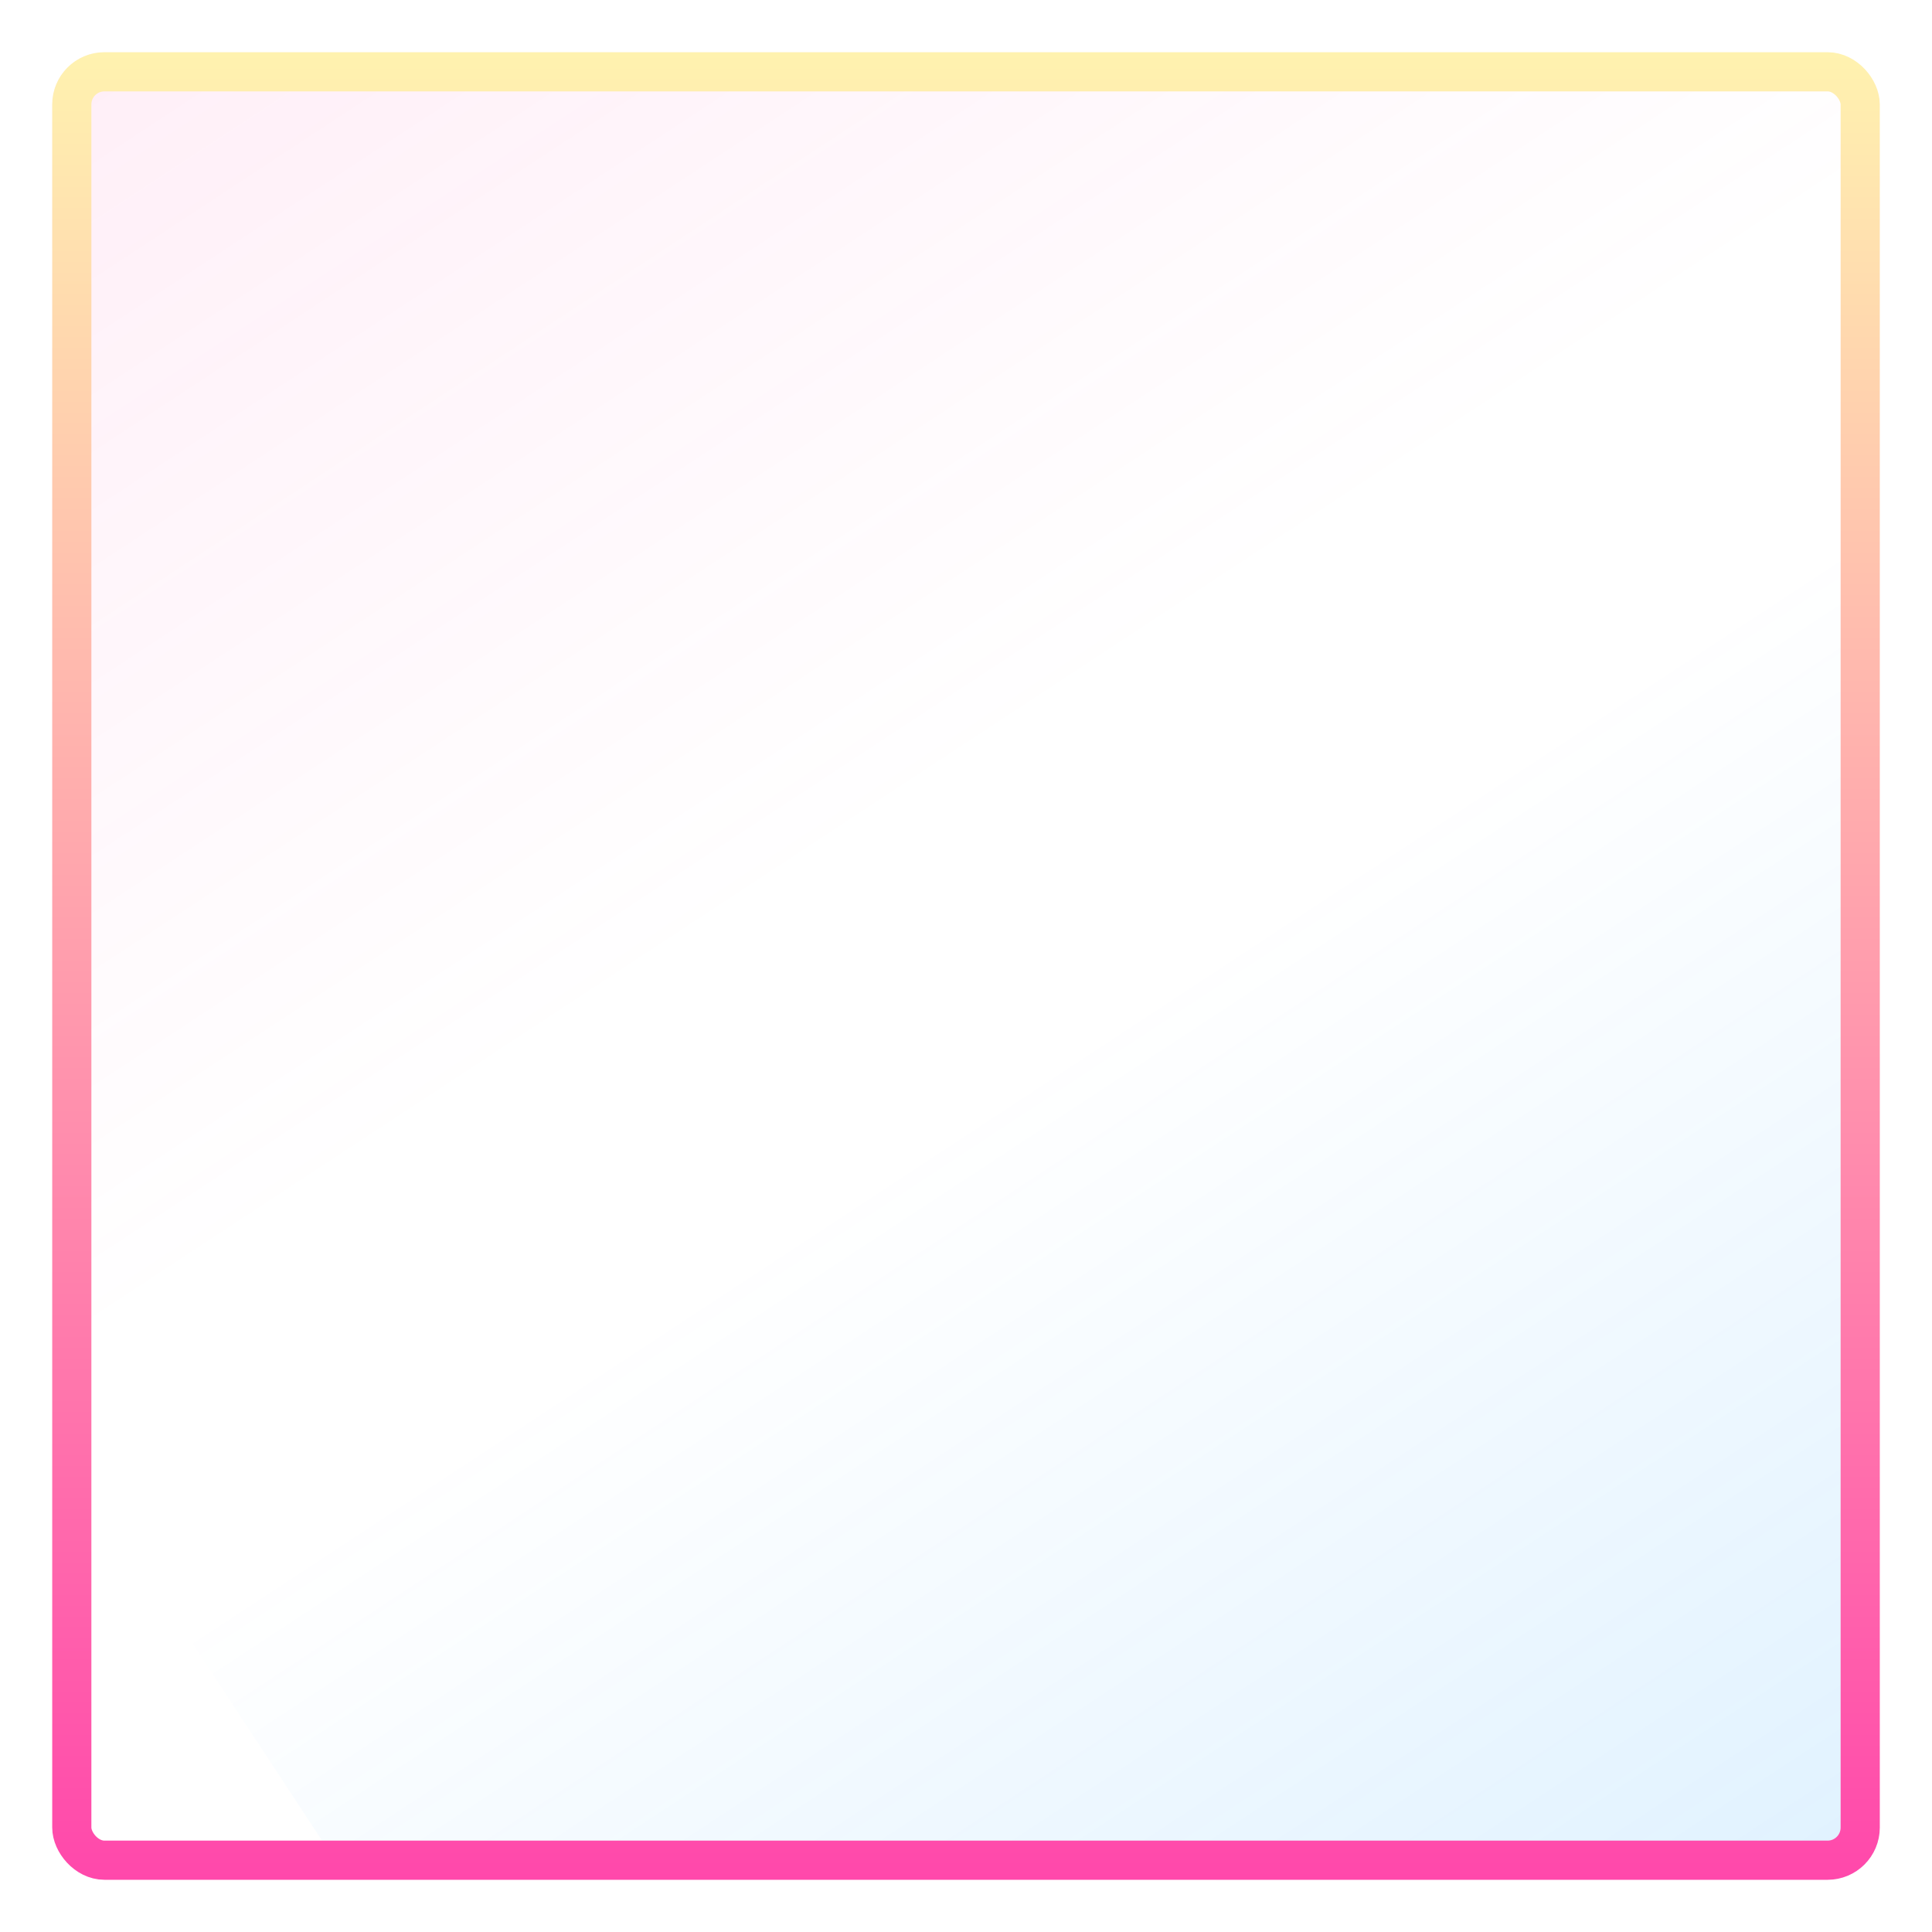 <svg width="148" height="148" viewBox="0 0 148 148" fill="none" xmlns="http://www.w3.org/2000/svg">
<g filter="url(#filter0_d_2000_3150)">
<g clip-path="url(#clip0_2000_3150)">
<rect x="4" width="140" height="140" rx="4" fill="white"/>
<g filter="url(#filter1_b_2000_3150)">
<rect width="185.311" height="141.16" transform="translate(-76 -15.243) rotate(-33.306)" fill="url(#paint0_linear_2000_3150)"/>
</g>
<g filter="url(#filter2_b_2000_3150)">
<rect width="185.311" height="141.16" transform="translate(14 120.757) rotate(-33.306)" fill="url(#paint1_linear_2000_3150)"/>
</g>
</g>
<rect x="5.5" y="1.5" width="137" height="137" rx="2.5" stroke="url(#paint2_linear_2000_3150)" stroke-width="3"/>
</g>
<defs>
<filter id="filter0_d_2000_3150" x="0" y="0" width="148" height="148" filterUnits="userSpaceOnUse" color-interpolation-filters="sRGB">
<feFlood flood-opacity="0" result="BackgroundImageFix"/>
<feColorMatrix in="SourceAlpha" type="matrix" values="0 0 0 0 0 0 0 0 0 0 0 0 0 0 0 0 0 0 127 0" result="hardAlpha"/>
<feOffset dy="4"/>
<feGaussianBlur stdDeviation="2"/>
<feComposite in2="hardAlpha" operator="out"/>
<feColorMatrix type="matrix" values="0 0 0 0 0 0 0 0 0 0 0 0 0 0 0 0 0 0 0.25 0"/>
<feBlend mode="normal" in2="BackgroundImageFix" result="effect1_dropShadow_2000_3150"/>
<feBlend mode="normal" in="SourceGraphic" in2="effect1_dropShadow_2000_3150" result="shape"/>
</filter>
<filter id="filter1_b_2000_3150" x="-80" y="-121" width="240.386" height="227.731" filterUnits="userSpaceOnUse" color-interpolation-filters="sRGB">
<feFlood flood-opacity="0" result="BackgroundImageFix"/>
<feGaussianBlur in="BackgroundImageFix" stdDeviation="2"/>
<feComposite in2="SourceAlpha" operator="in" result="effect1_backgroundBlur_2000_3150"/>
<feBlend mode="normal" in="SourceGraphic" in2="effect1_backgroundBlur_2000_3150" result="shape"/>
</filter>
<filter id="filter2_b_2000_3150" x="10" y="15" width="240.386" height="227.731" filterUnits="userSpaceOnUse" color-interpolation-filters="sRGB">
<feFlood flood-opacity="0" result="BackgroundImageFix"/>
<feGaussianBlur in="BackgroundImageFix" stdDeviation="2"/>
<feComposite in2="SourceAlpha" operator="in" result="effect1_backgroundBlur_2000_3150"/>
<feBlend mode="normal" in="SourceGraphic" in2="effect1_backgroundBlur_2000_3150" result="shape"/>
</filter>
<linearGradient id="paint0_linear_2000_3150" x1="92.656" y1="0" x2="92.656" y2="141.16" gradientUnits="userSpaceOnUse">
<stop stop-color="#FF48AB" stop-opacity="0.15"/>
<stop offset="1" stop-color="#FF48AB" stop-opacity="0"/>
</linearGradient>
<linearGradient id="paint1_linear_2000_3150" x1="92.656" y1="0" x2="92.656" y2="141.16" gradientUnits="userSpaceOnUse">
<stop stop-color="#0092FF" stop-opacity="0"/>
<stop offset="1" stop-color="#0092FF" stop-opacity="0.2"/>
</linearGradient>
<linearGradient id="paint2_linear_2000_3150" x1="74" y1="0" x2="74" y2="140" gradientUnits="userSpaceOnUse">
<stop stop-color="#FFF2AF"/>
<stop offset="1" stop-color="#FF48AB"/>
</linearGradient>
<clipPath id="clip0_2000_3150">
<rect x="4" width="140" height="140" rx="4" fill="white"/>
</clipPath>
</defs>
</svg>
